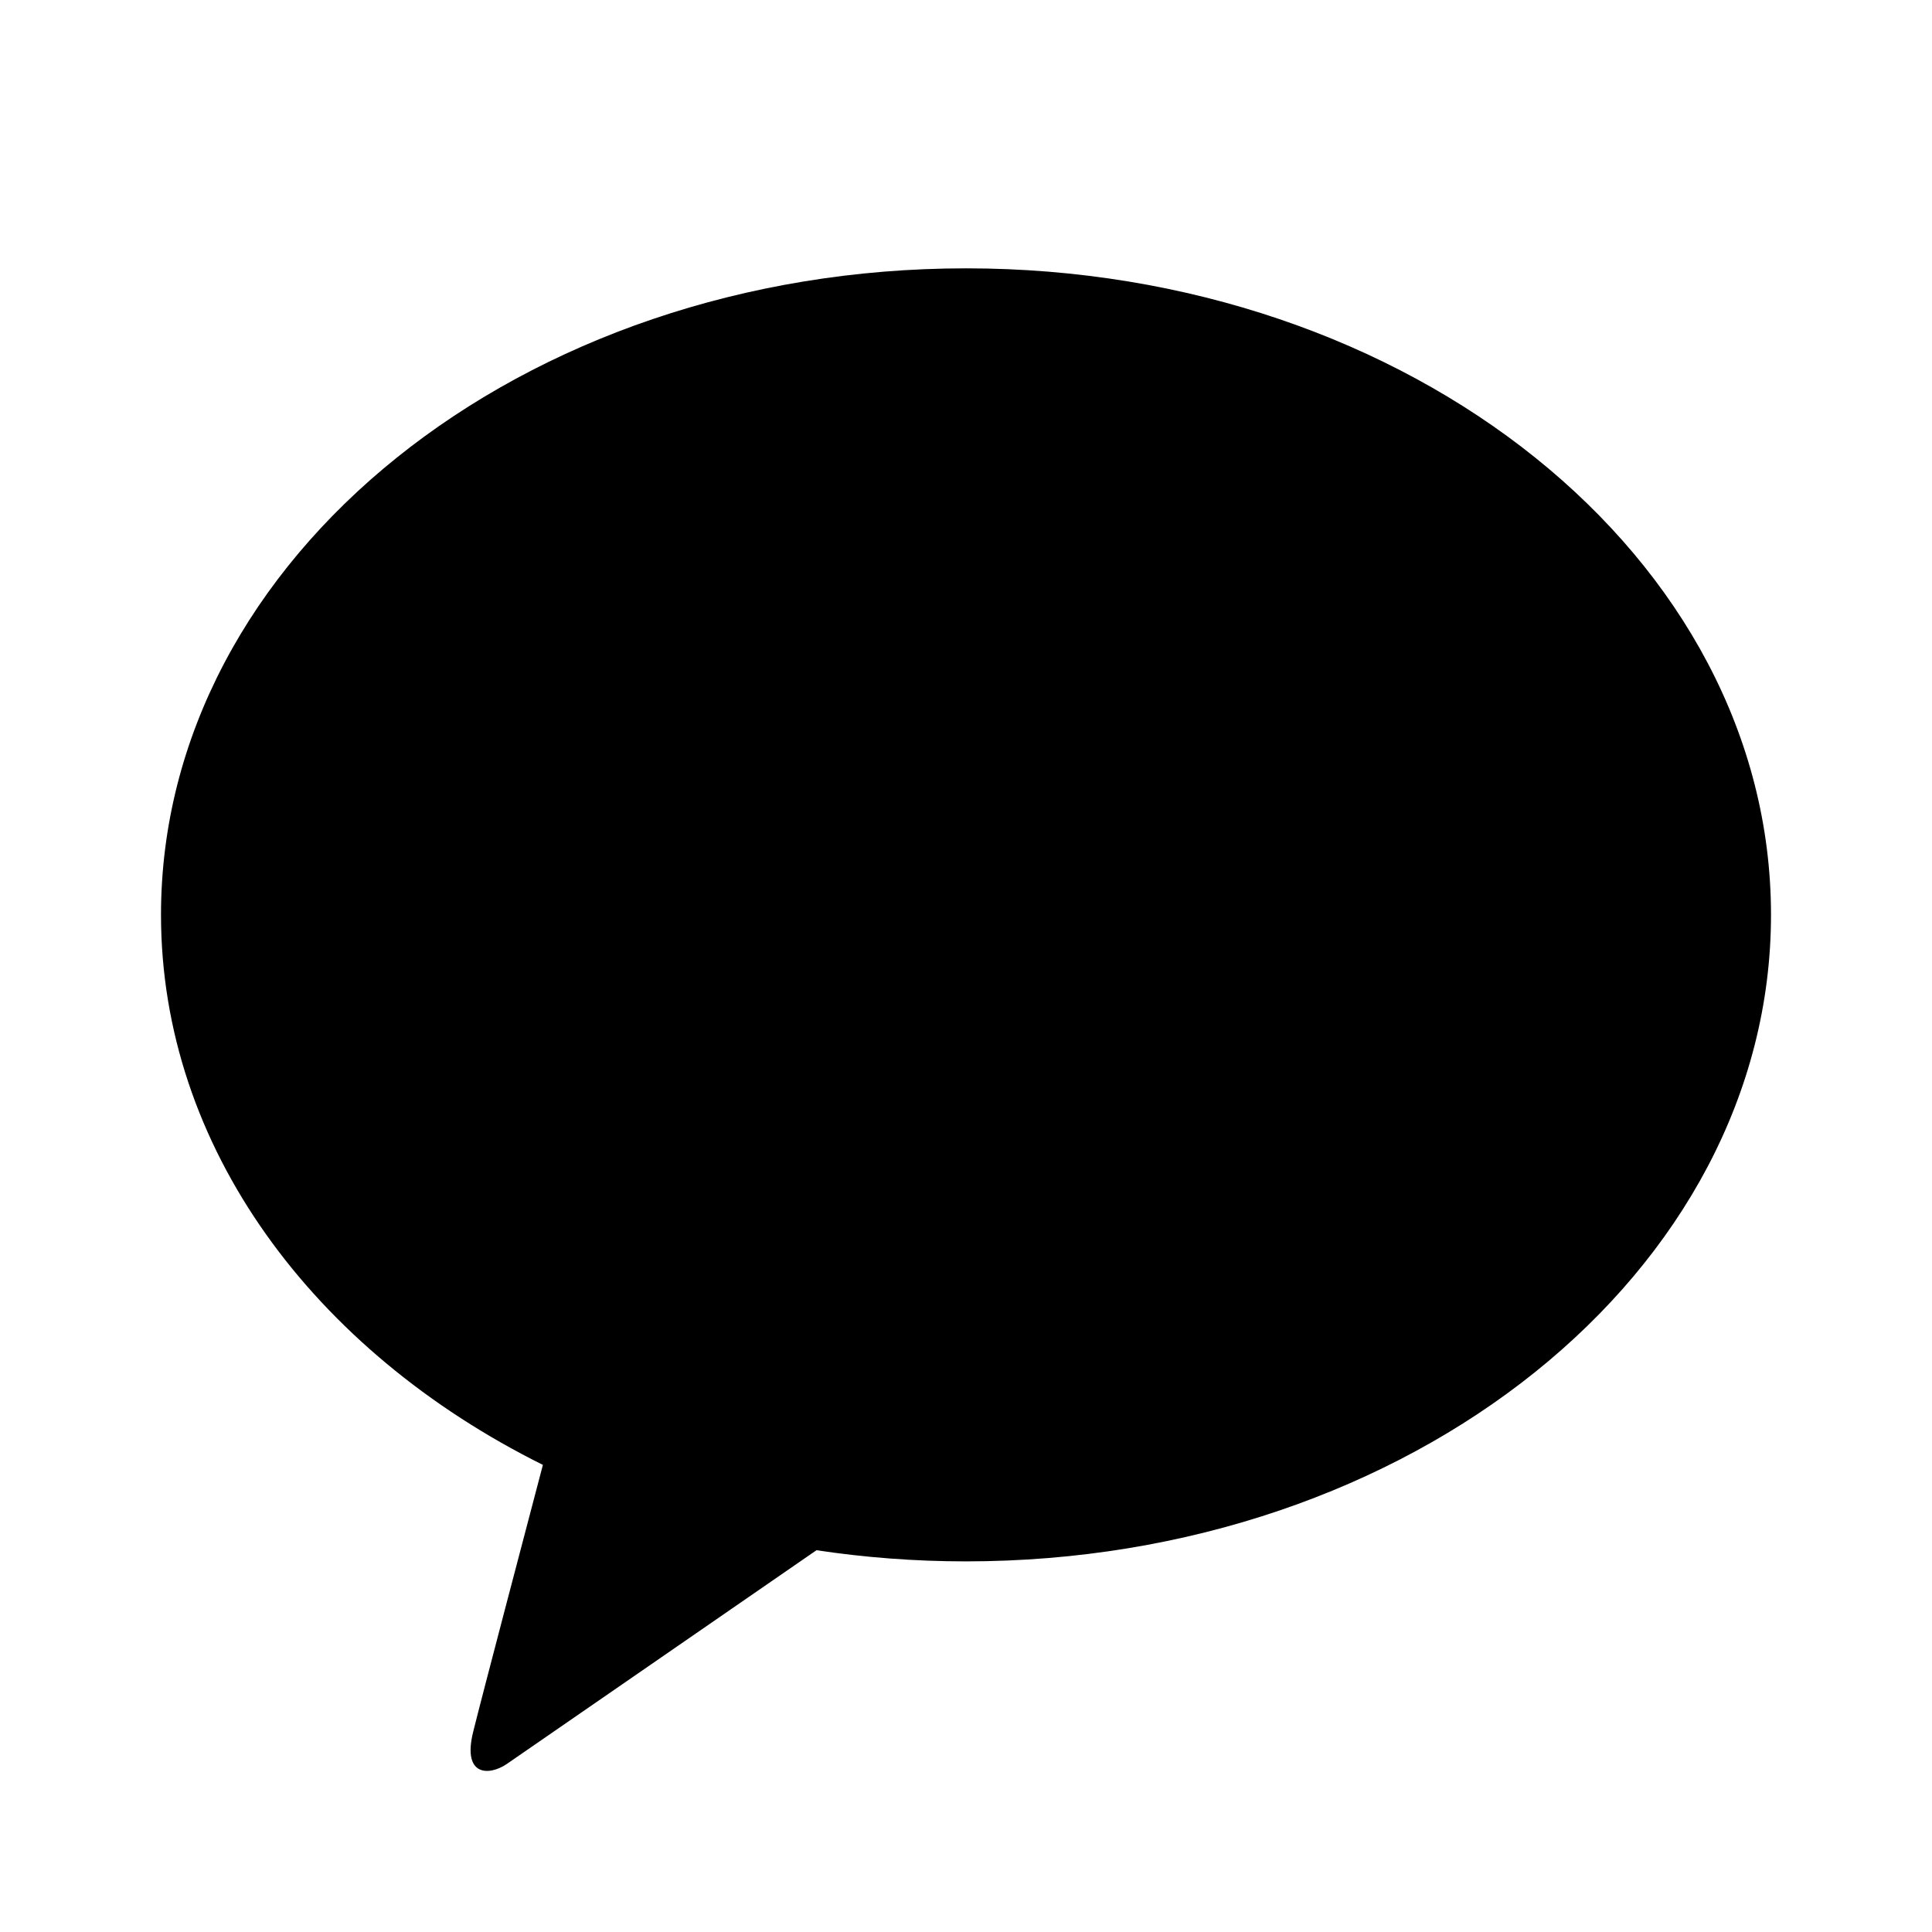 <svg width="18" height="18" viewBox="0 0 18 18" fill="none" xmlns="http://www.w3.org/2000/svg">
<g id="Kakao logo">
<path id="Vector" d="M9.001 2.5C4.857 2.5 1.5 5.196 1.5 8.523C1.5 10.688 2.923 12.587 5.058 13.648C4.902 14.243 4.49 15.804 4.408 16.137C4.306 16.551 4.557 16.546 4.721 16.435C4.85 16.347 6.776 15.016 7.607 14.443C8.058 14.511 8.524 14.547 8.999 14.547C13.141 14.547 16.5 11.851 16.5 8.523C16.5 5.196 13.143 2.5 9.001 2.5Z" fill="black"/>
</g>
</svg>

